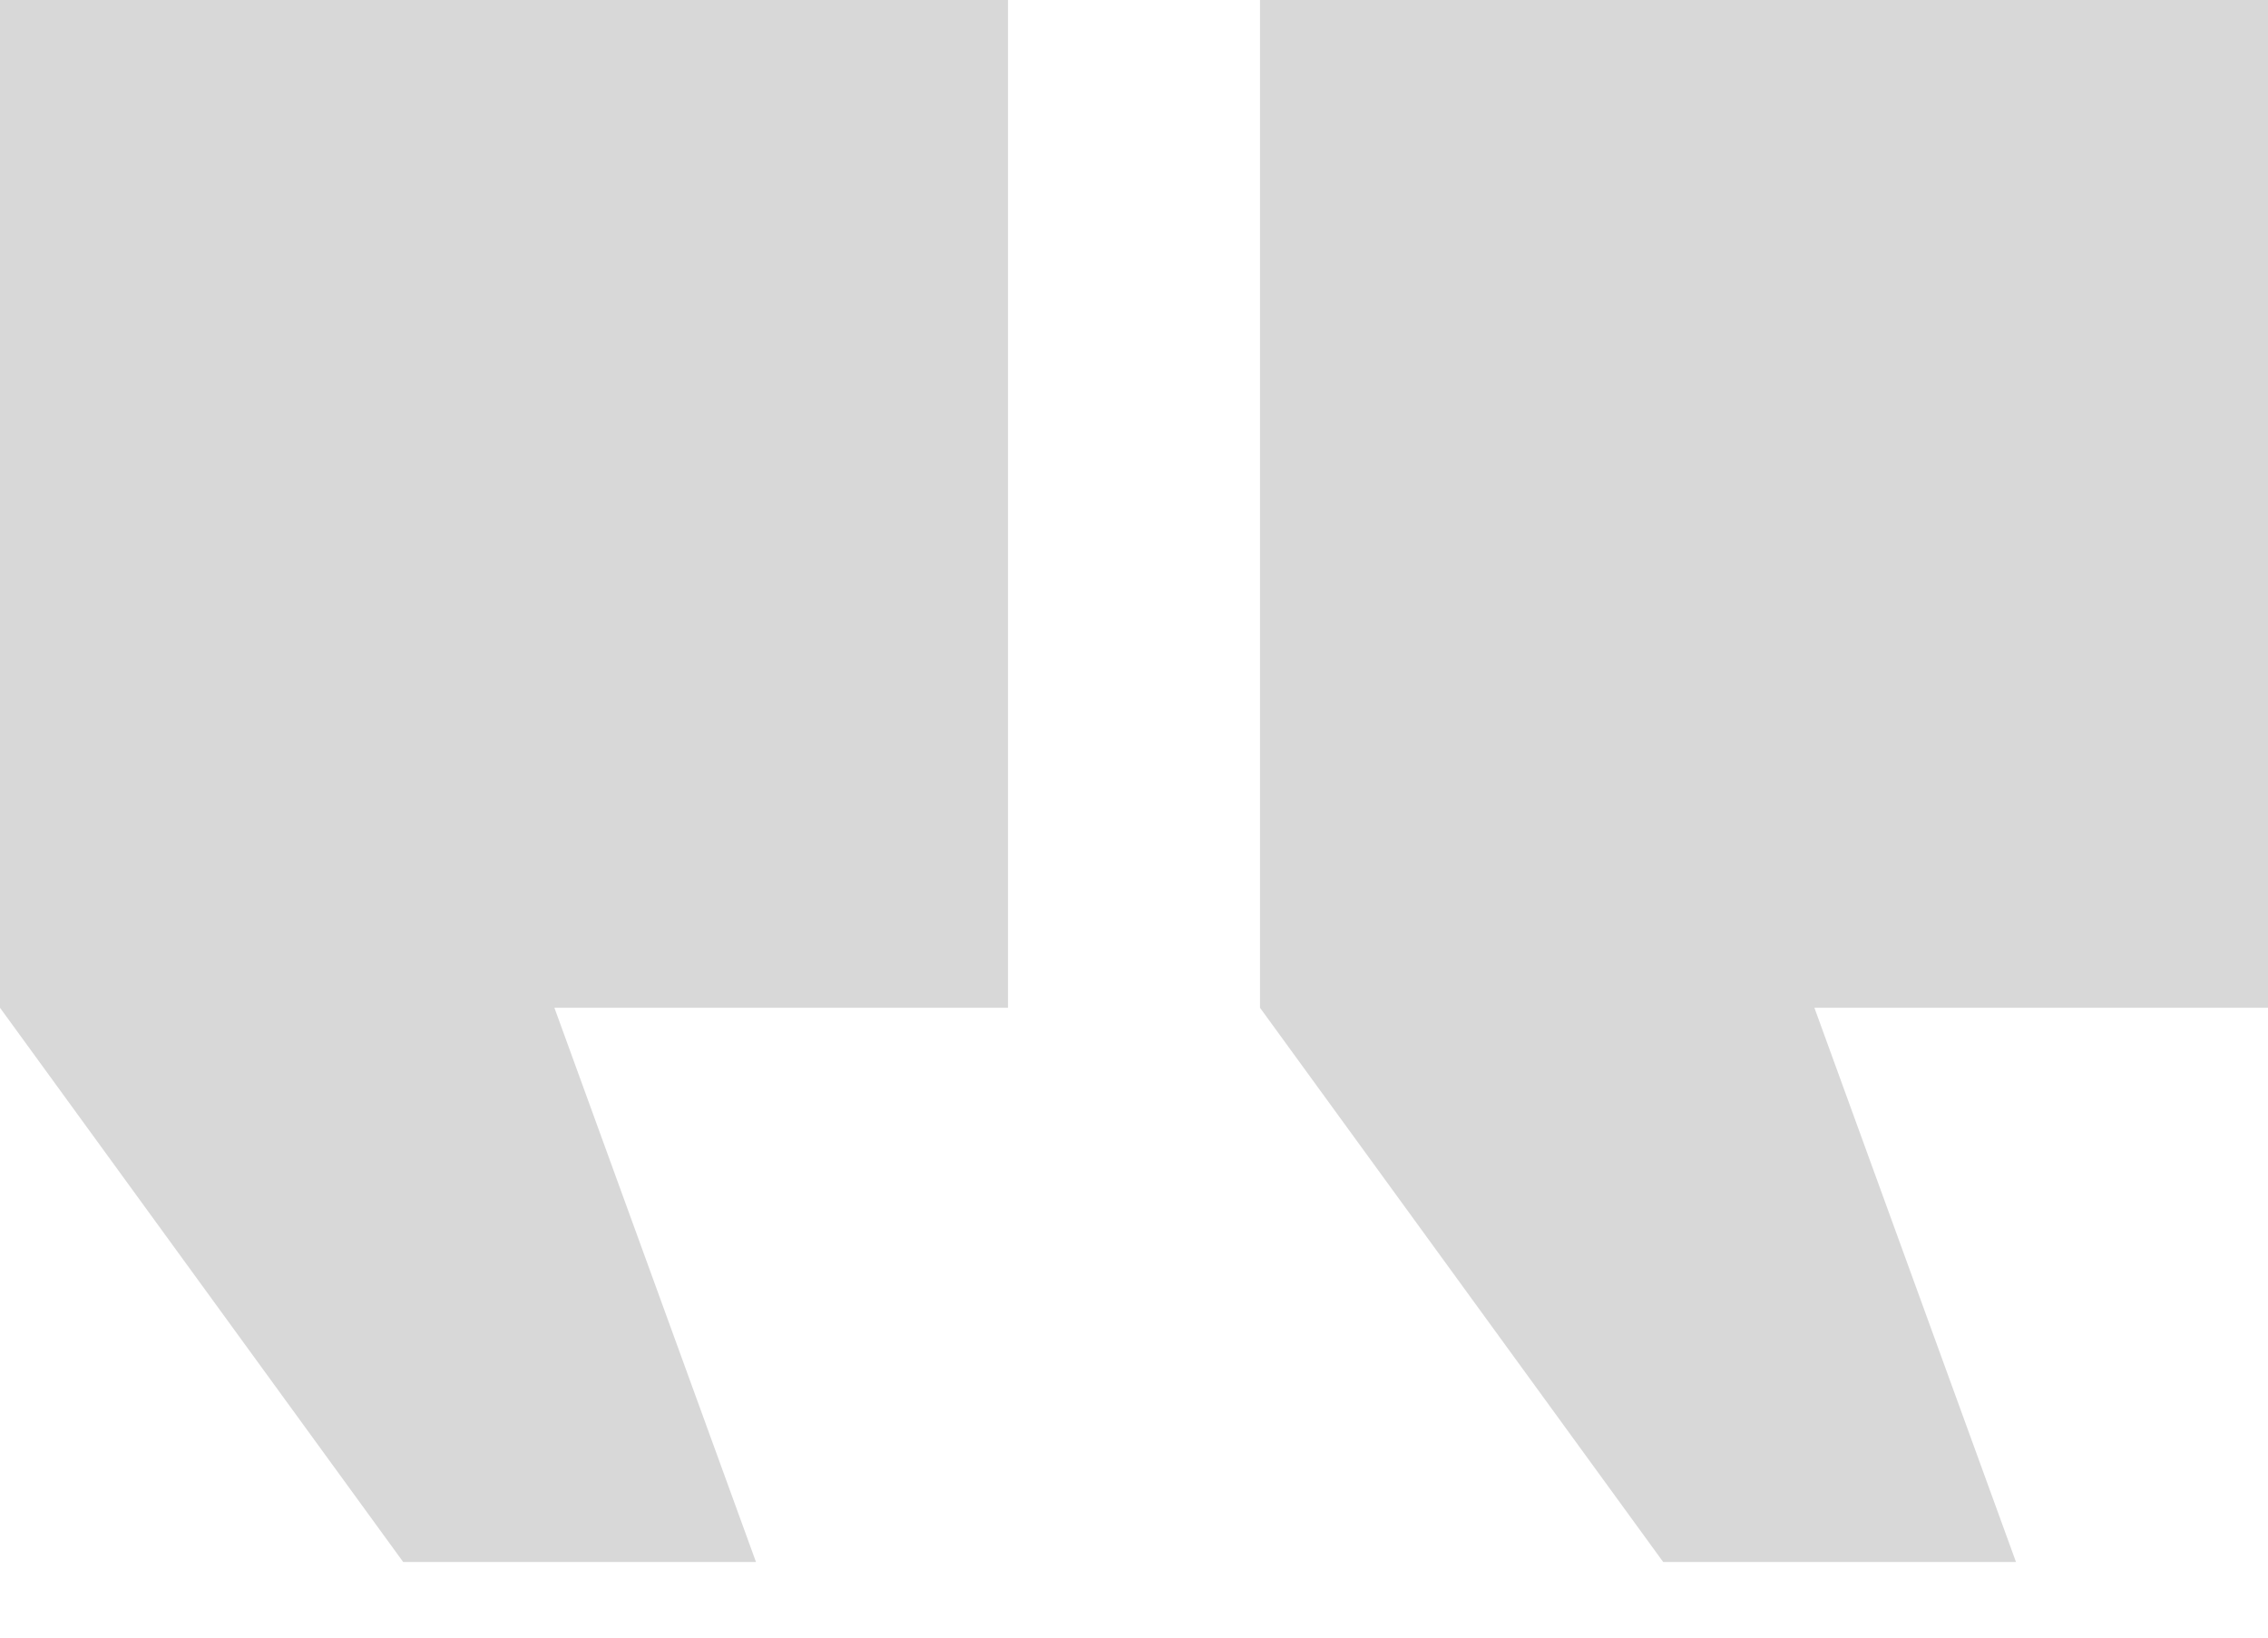 <?xml version="1.0" encoding="UTF-8"?>
<svg width="18px" height="13px" viewBox="0 0 18 13" version="1.1" xmlns="http://www.w3.org/2000/svg" xmlns:xlink="http://www.w3.org/1999/xlink">
    <!-- Generator: Sketch 47 (45396) - http://www.bohemiancoding.com/sketch -->
    <title>Combined Shape 上左</title>
    <desc>Created with Sketch.</desc>
    <defs></defs>
    <g id="买单结果-V3.1" stroke="none" stroke-width="1" fill="none" fill-rule="evenodd">
        <g id="发起人-02" transform="translate(-27, -1159)" fill="#D8D8D8">
            <g id="Group-10" transform="translate(24, 1022)">
                <path d="M3,137 L11,137 L11,145 L3,145 L3,137 Z M3,145 L7.4,145 L9,149.4 L6.2,149.4 L3,145 Z M13,137 L21,137 L21,145 L13,145 L13,137 Z M13,145 L17.4,145 L19,149.4 L16.2,149.4 L13,145 Z" id="Combined-Shape-上左"></path>
            </g>
        </g>
    </g>
</svg>
